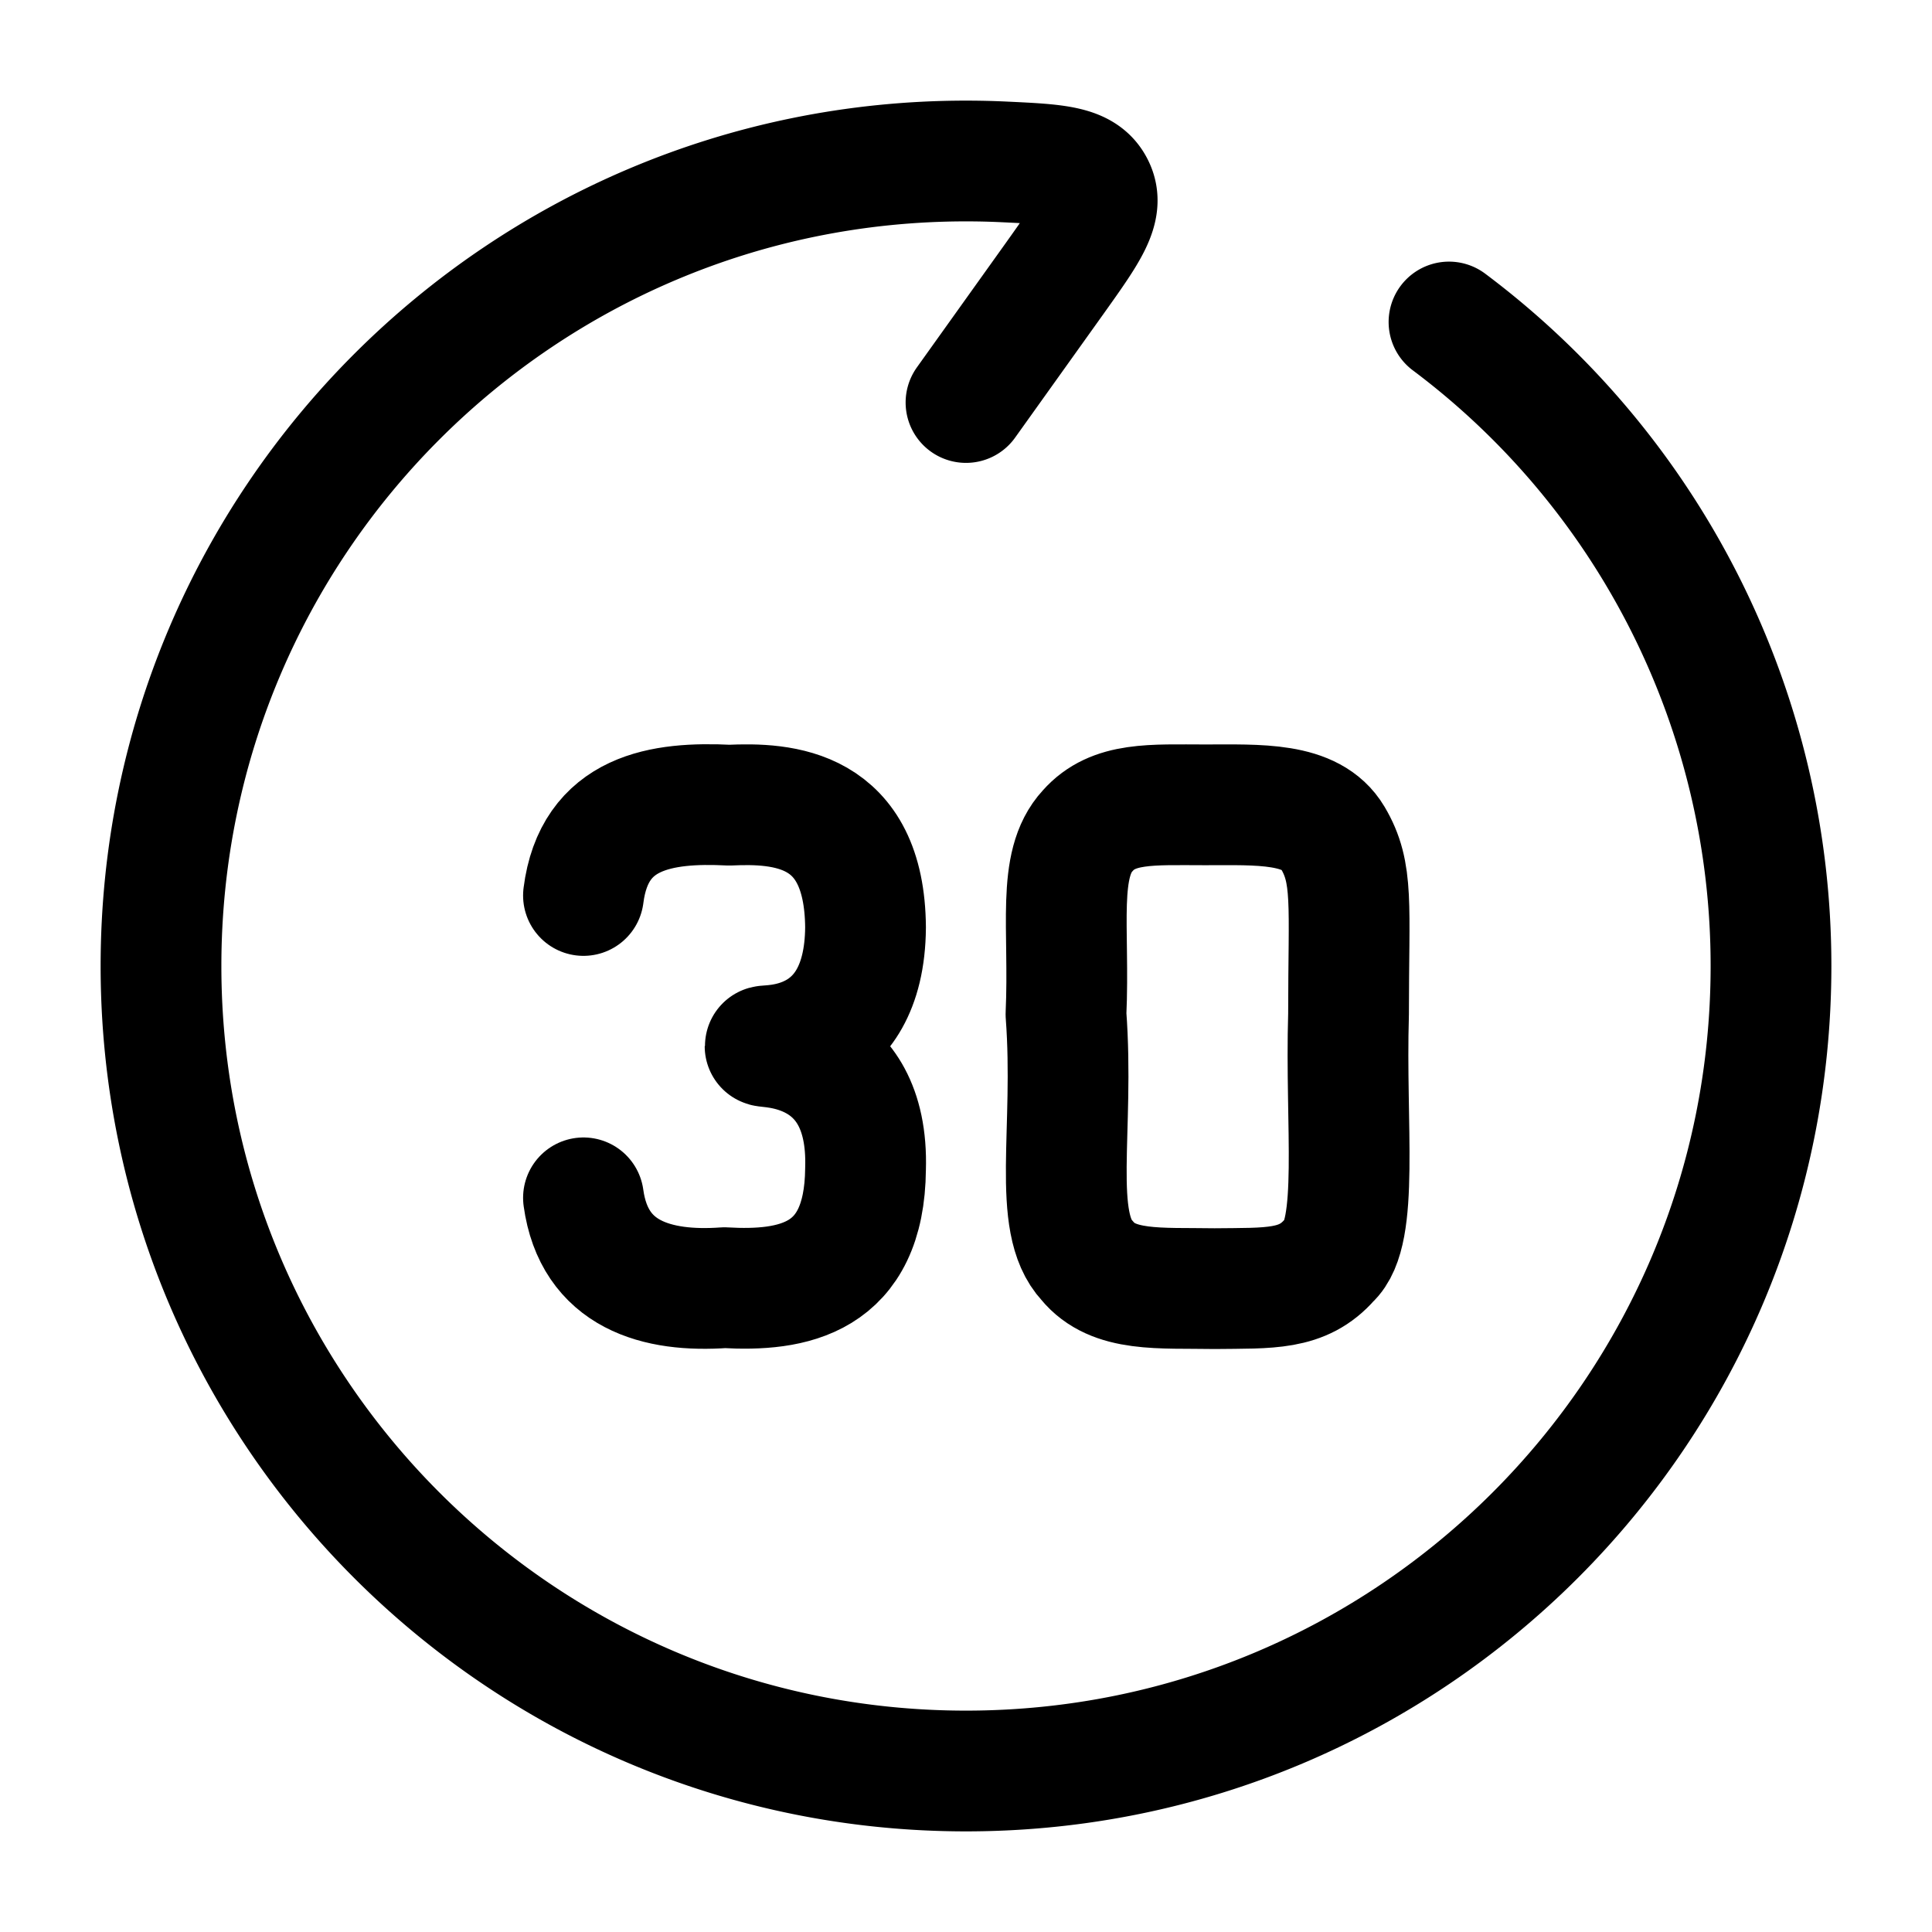 <svg xmlns="http://www.w3.org/2000/svg" width="1em" height="1em" viewBox="0 0 24 24"><g fill="none" stroke="currentColor" stroke-linecap="round" stroke-linejoin="round" stroke-width="1.5" color="currentColor"><path d="m12 5l1.104-1.545c.41-.576.617-.864.487-1.13c-.13-.268-.46-.283-1.12-.314Q12.237 2 12 2C6.477 2 2 6.477 2 12s4.477 10 10 10s10-4.477 10-10a9.99 9.99 0 0 0-4-8"/><path d="M16.752 12.6c0-1.38.066-1.752-.198-2.196s-.924-.406-1.584-.406s-1.14-.038-1.458.322c-.39.42-.222 1.2-.27 2.28c.108 1.44-.186 2.58.264 3.06c.324.396.9.336 1.584.348c.68-.008 1.092.024 1.428-.36c.372-.336.192-1.668.234-3.048m-9.504-1.476c.132-1.044.972-1.164 1.812-1.122c.66-.03 1.68.018 1.692 1.518c-.012 1.56-1.248 1.451-1.248 1.476s1.296-.036 1.248 1.524C10.74 15.9 9.84 16.044 9 15.996c-.84.06-1.62-.156-1.752-1.116"/></g></svg>